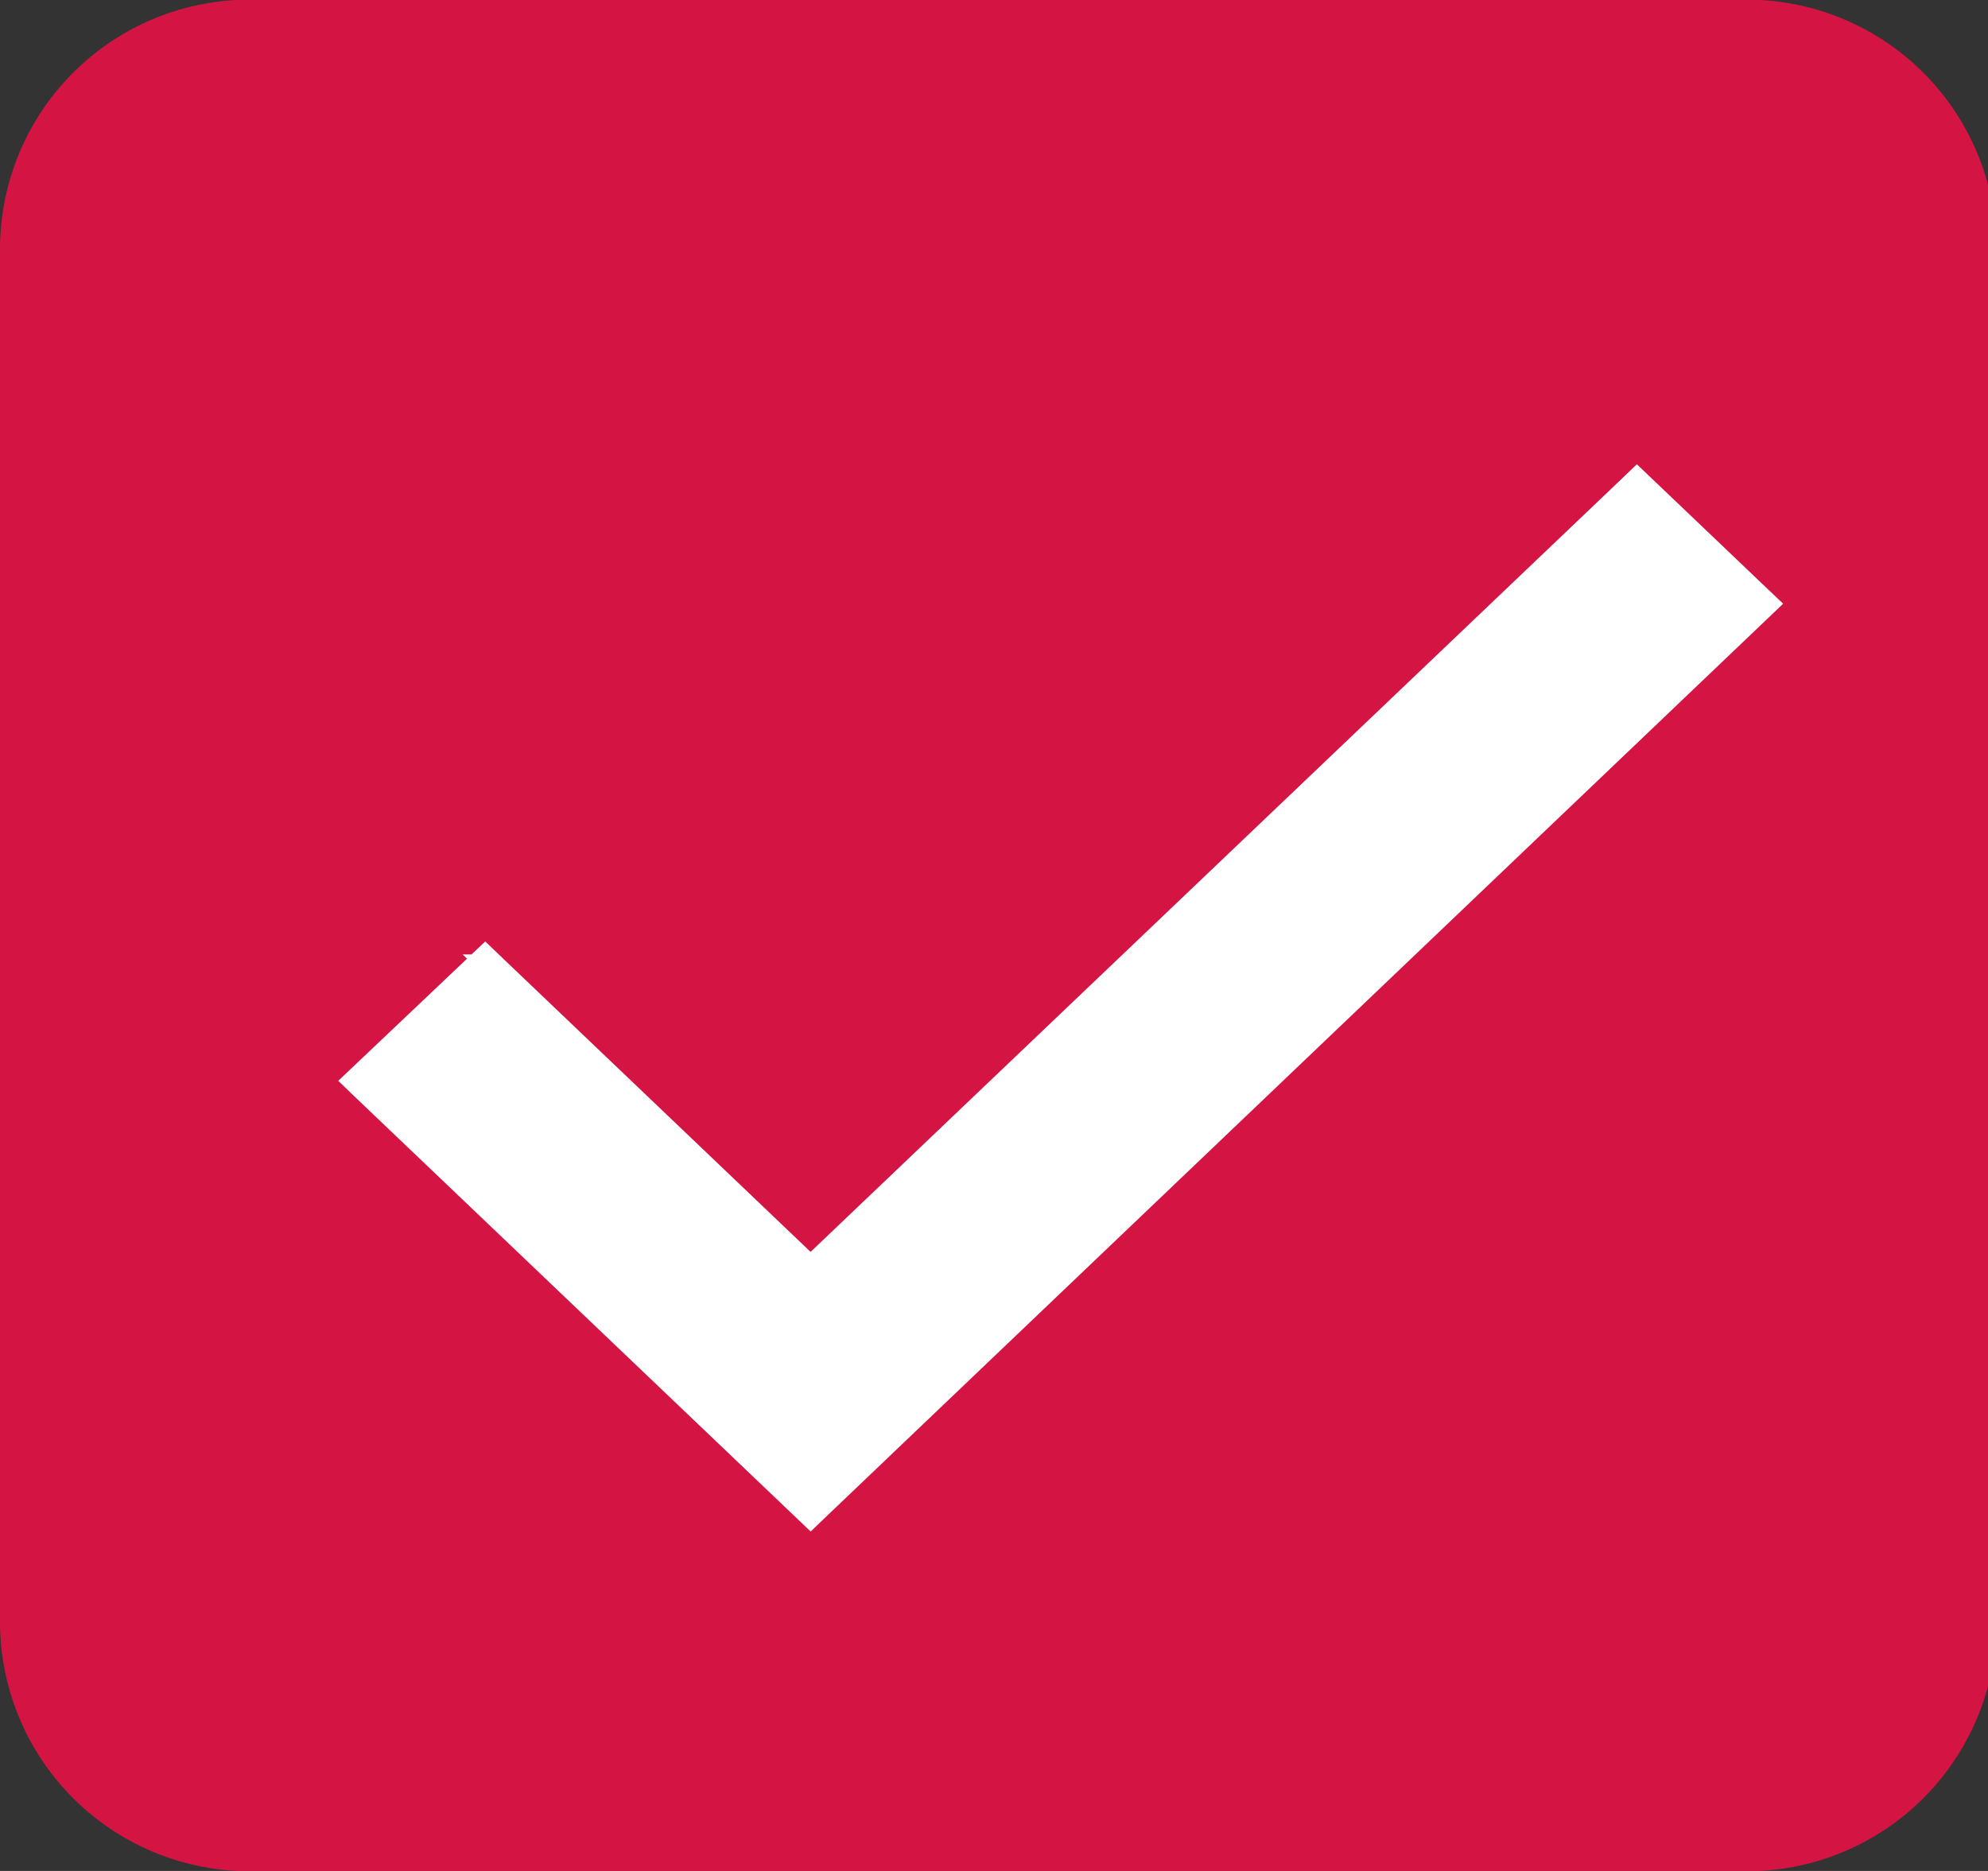 <svg xmlns="http://www.w3.org/2000/svg" width="34" height="32"><rect width="100%" height="100%" fill="#333333" stroke="none"/><path fill="#d41443" d="M4.268-.006h25.609a4.268 4.268 0 0 1 4.268 4.268v23.475a4.268 4.268 0 0 1-4.268 4.268H4.268A4.268 4.268 0 0 1 0 27.737V4.262A4.268 4.268 0 0 1 4.268-.006z"/><path fill="#fff" stroke="#fff" stroke-width=".427" d="m8.445 16.538-.147-.141-.147.139-2.057 1.951.162.156 7.608 7.256.147-.141 16.176-15.432-.162-.154-2.03-1.936-.147.141-13.985 13.33-5.418-5.169z"/></svg>